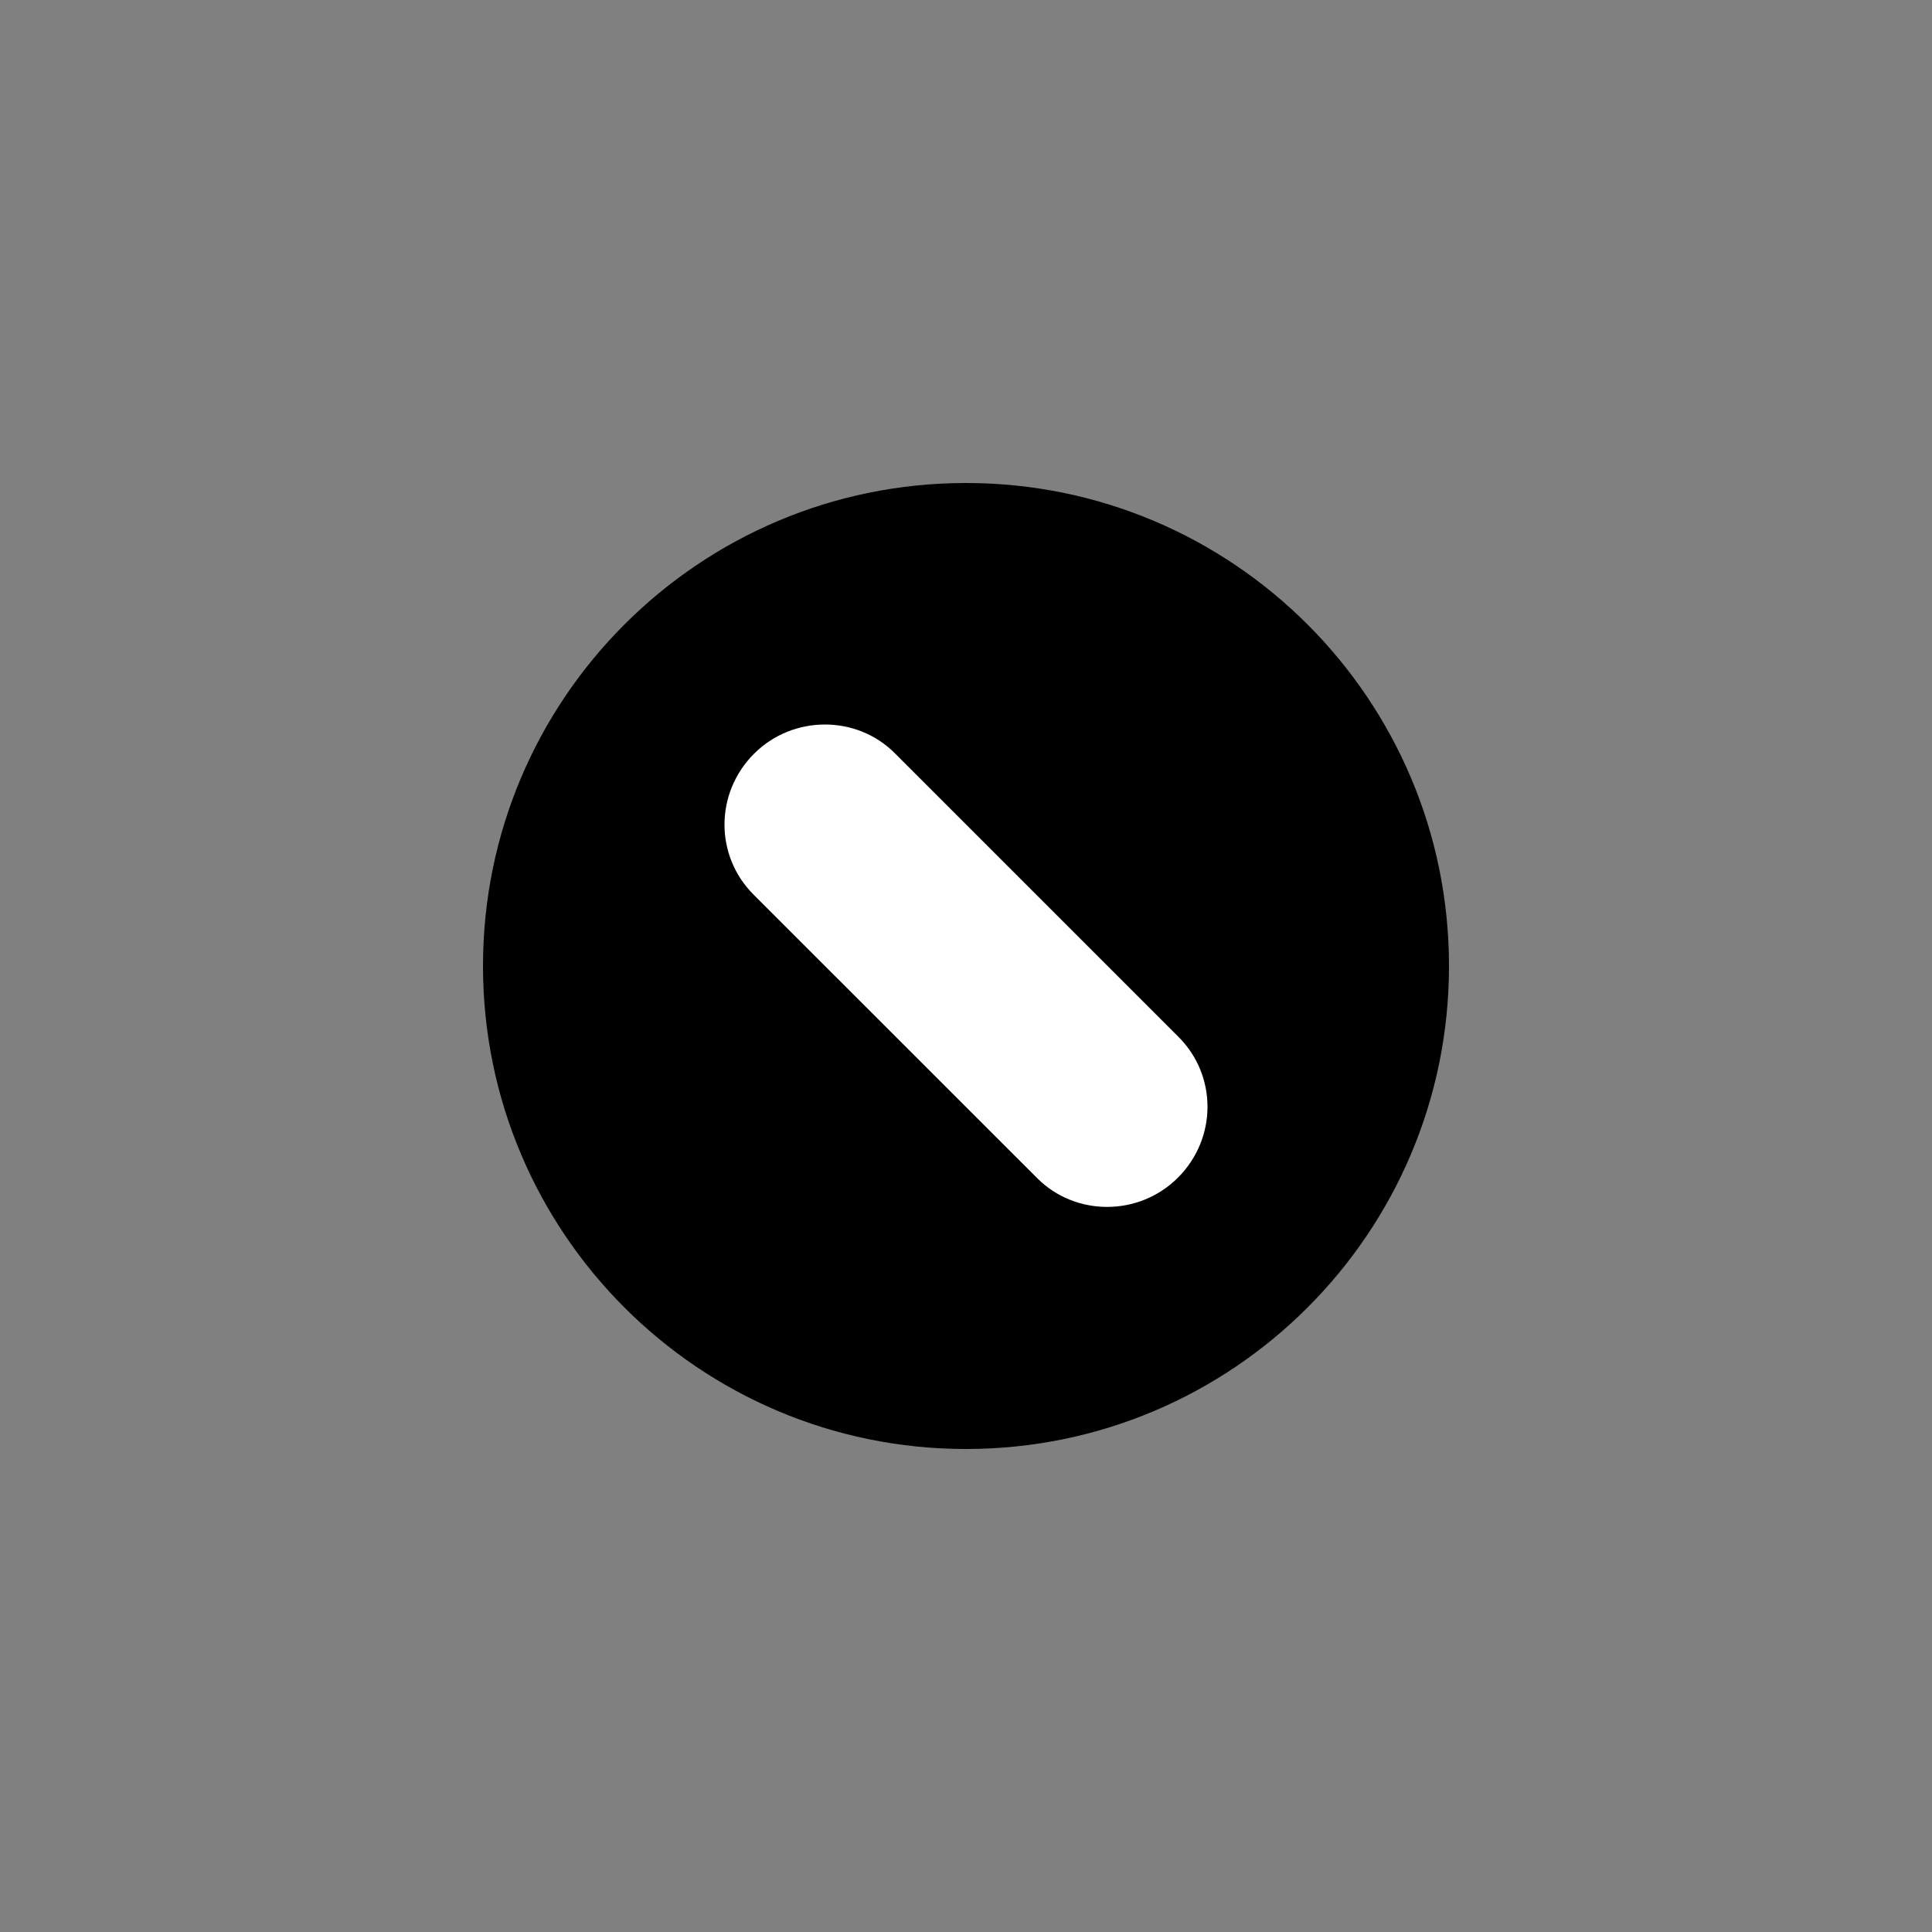 <?xml version="1.0" encoding="UTF-8" standalone="no"?>
<svg width="24px" height="24px" viewBox="0 0 24 24" version="1.1" xmlns="http://www.w3.org/2000/svg" xmlns:xlink="http://www.w3.org/1999/xlink">
    <rect x="0" y="0" width="24" height="24" fill="#808080" stroke="none"/>
    <!-- Generator: Sketch 42 (36781) - http://www.bohemiancoding.com/sketch -->
    <title>presence-busy</title>
    <desc>Created with Sketch.</desc>
    <defs></defs>
    <g id="Global" stroke="none" stroke-width="1" fill="none" fill-rule="evenodd">
        <g id="presence-busy">
            <g>
                <path d="M12,18 C15.314,18 18,15.314 18,12 C18,8.686 15.314,6 12,6 C8.686,6 6,8.686 6,12 C6,15.314 8.686,18 12,18 L12,18 Z" id="main-fill" fill="currentColor"></path>
                <path d="M9.367,9.363 C9.852,8.879 10.641,8.882 11.114,9.355 L14.641,12.882 C15.121,13.362 15.121,14.141 14.633,14.629 C14.148,15.114 13.359,15.111 12.886,14.637 L9.359,11.111 C8.879,10.63 8.879,9.852 9.367,9.363 L9.367,9.363 Z" id="Path" fill="#FFFFFF"></path>
            </g>
        </g>
    </g>
</svg>